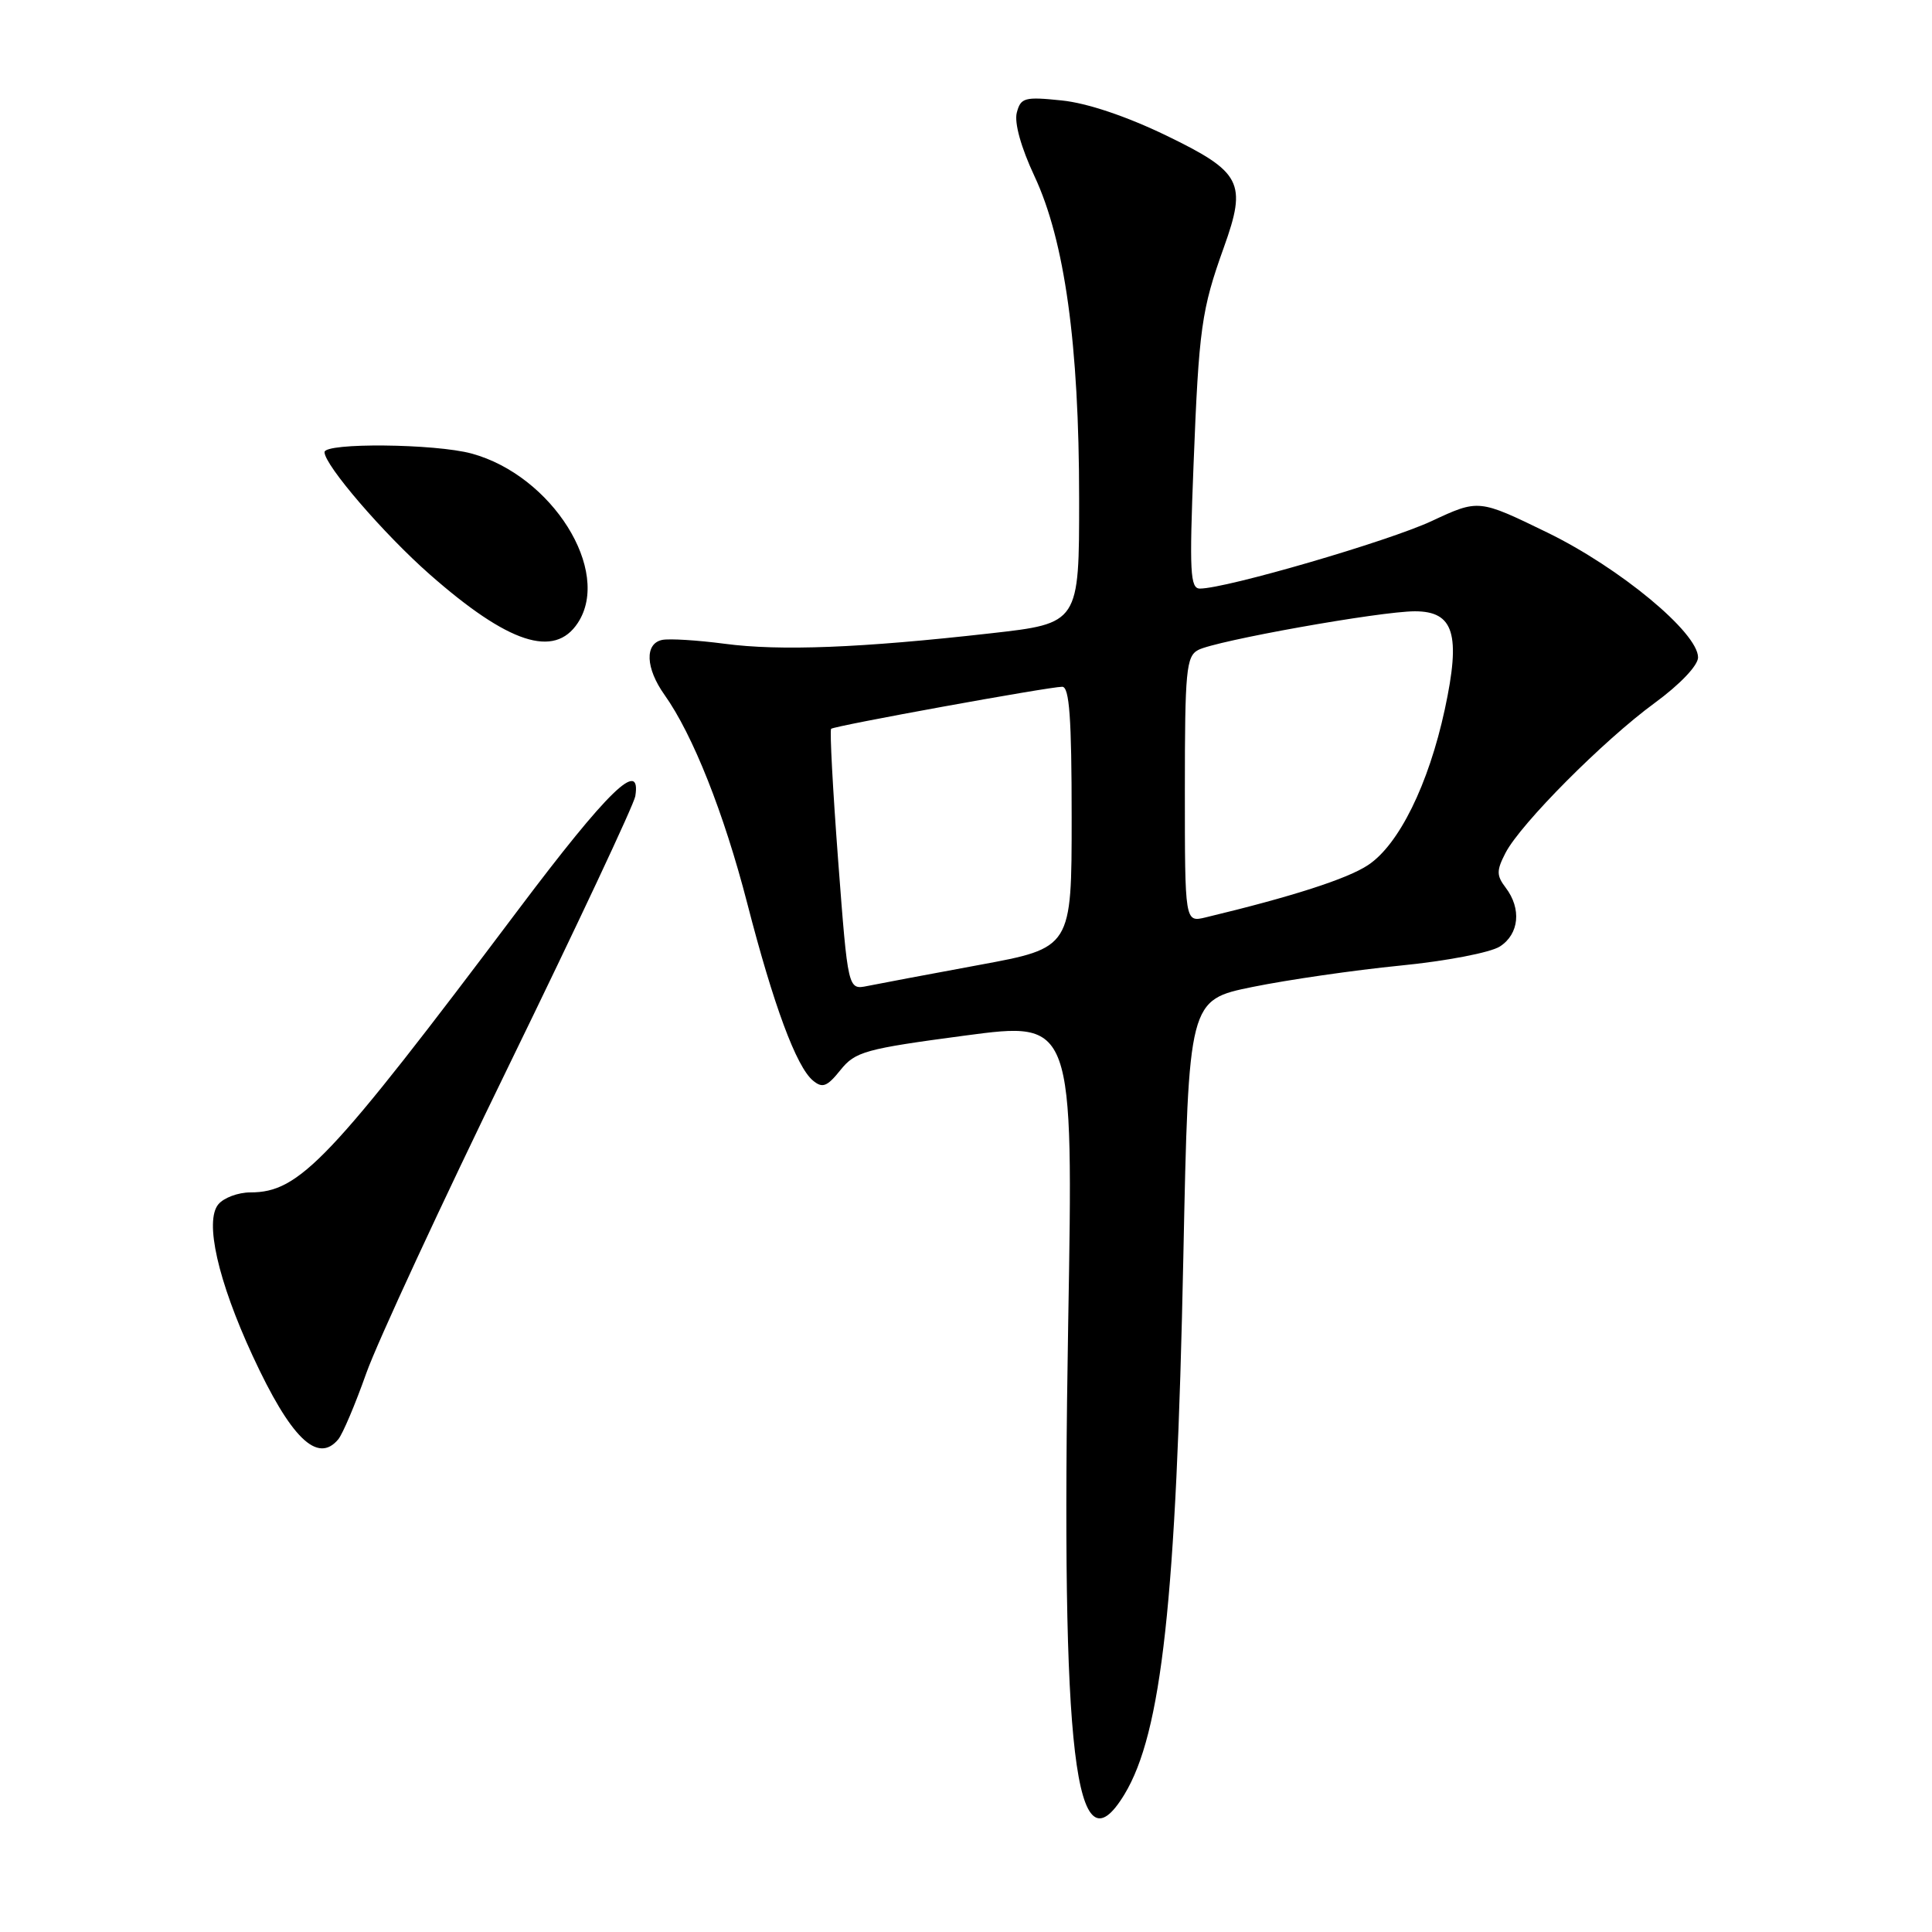 <?xml version="1.0" encoding="UTF-8" standalone="no"?>
<!DOCTYPE svg PUBLIC "-//W3C//DTD SVG 1.1//EN" "http://www.w3.org/Graphics/SVG/1.1/DTD/svg11.dtd" >
<svg xmlns="http://www.w3.org/2000/svg" xmlns:xlink="http://www.w3.org/1999/xlink" version="1.1" viewBox="0 0 256 256">
 <g >
 <path fill="currentColor"
d=" M 148.98 237.79 C 153.93 229.65 155.87 212.01 156.80 166.50 C 157.50 132.50 157.50 132.50 166.00 130.77 C 170.68 129.82 179.45 128.55 185.50 127.95 C 191.63 127.35 197.50 126.22 198.75 125.41 C 201.30 123.76 201.63 120.41 199.51 117.62 C 198.28 116.00 198.28 115.36 199.49 113.01 C 201.49 109.15 212.47 98.11 219.25 93.15 C 222.61 90.69 225.00 88.18 225.00 87.11 C 225.00 83.83 214.63 75.24 205.02 70.56 C 195.93 66.14 195.93 66.14 189.71 69.04 C 184.00 71.71 162.50 77.98 159.00 77.99 C 157.70 78.00 157.59 75.80 158.15 61.61 C 158.86 43.44 159.20 41.05 162.17 32.77 C 165.25 24.19 164.53 22.80 154.52 17.95 C 149.26 15.41 144.04 13.65 140.68 13.31 C 135.76 12.80 135.25 12.94 134.73 14.93 C 134.38 16.26 135.29 19.54 137.07 23.34 C 141.08 31.90 142.99 45.66 142.99 66.05 C 143.00 82.60 143.00 82.60 131.25 83.92 C 114.08 85.86 103.35 86.28 96.00 85.30 C 92.42 84.83 88.71 84.60 87.75 84.79 C 85.40 85.27 85.54 88.54 88.05 92.07 C 91.80 97.34 95.92 107.72 99.01 119.68 C 102.49 133.19 105.52 141.36 107.72 143.18 C 108.98 144.23 109.59 144.00 111.37 141.78 C 113.33 139.34 114.63 138.98 127.86 137.22 C 142.23 135.31 142.23 135.31 141.54 175.40 C 140.56 232.76 142.44 248.54 148.98 237.79 Z  M 44.82 190.72 C 45.41 190.01 47.08 186.07 48.53 181.97 C 49.99 177.86 58.53 159.43 67.52 141.00 C 76.50 122.57 84.00 106.60 84.18 105.50 C 84.99 100.45 80.58 104.73 68.71 120.50 C 43.63 153.85 39.70 158.00 33.17 158.00 C 31.56 158.00 29.65 158.71 28.93 159.58 C 27.09 161.80 28.87 169.69 33.47 179.64 C 38.51 190.54 42.07 194.02 44.82 190.72 Z  M 76.57 82.53 C 81.08 75.65 73.16 63.01 62.50 60.10 C 57.66 58.78 43.00 58.64 43.00 59.91 C 43.00 61.63 50.85 70.75 56.93 76.10 C 67.35 85.27 73.46 87.28 76.57 82.53 Z  M 111.06 114.03 C 110.35 104.61 109.93 96.75 110.13 96.57 C 110.58 96.17 139.01 91.00 140.75 91.00 C 141.70 91.00 142.00 95.13 142.00 108.30 C 142.00 125.60 142.00 125.60 129.75 127.86 C 123.01 129.11 116.34 130.36 114.93 130.65 C 112.36 131.17 112.36 131.17 111.06 114.03 Z  M 157.00 104.64 C 157.00 88.89 157.18 86.97 158.76 86.13 C 161.06 84.90 182.88 81.00 187.48 81.00 C 192.66 81.00 193.59 84.04 191.44 94.01 C 189.29 103.95 185.36 111.93 181.27 114.63 C 178.52 116.46 171.13 118.83 159.75 121.56 C 157.00 122.22 157.00 122.22 157.00 104.64 Z "/>
</g>
</svg>